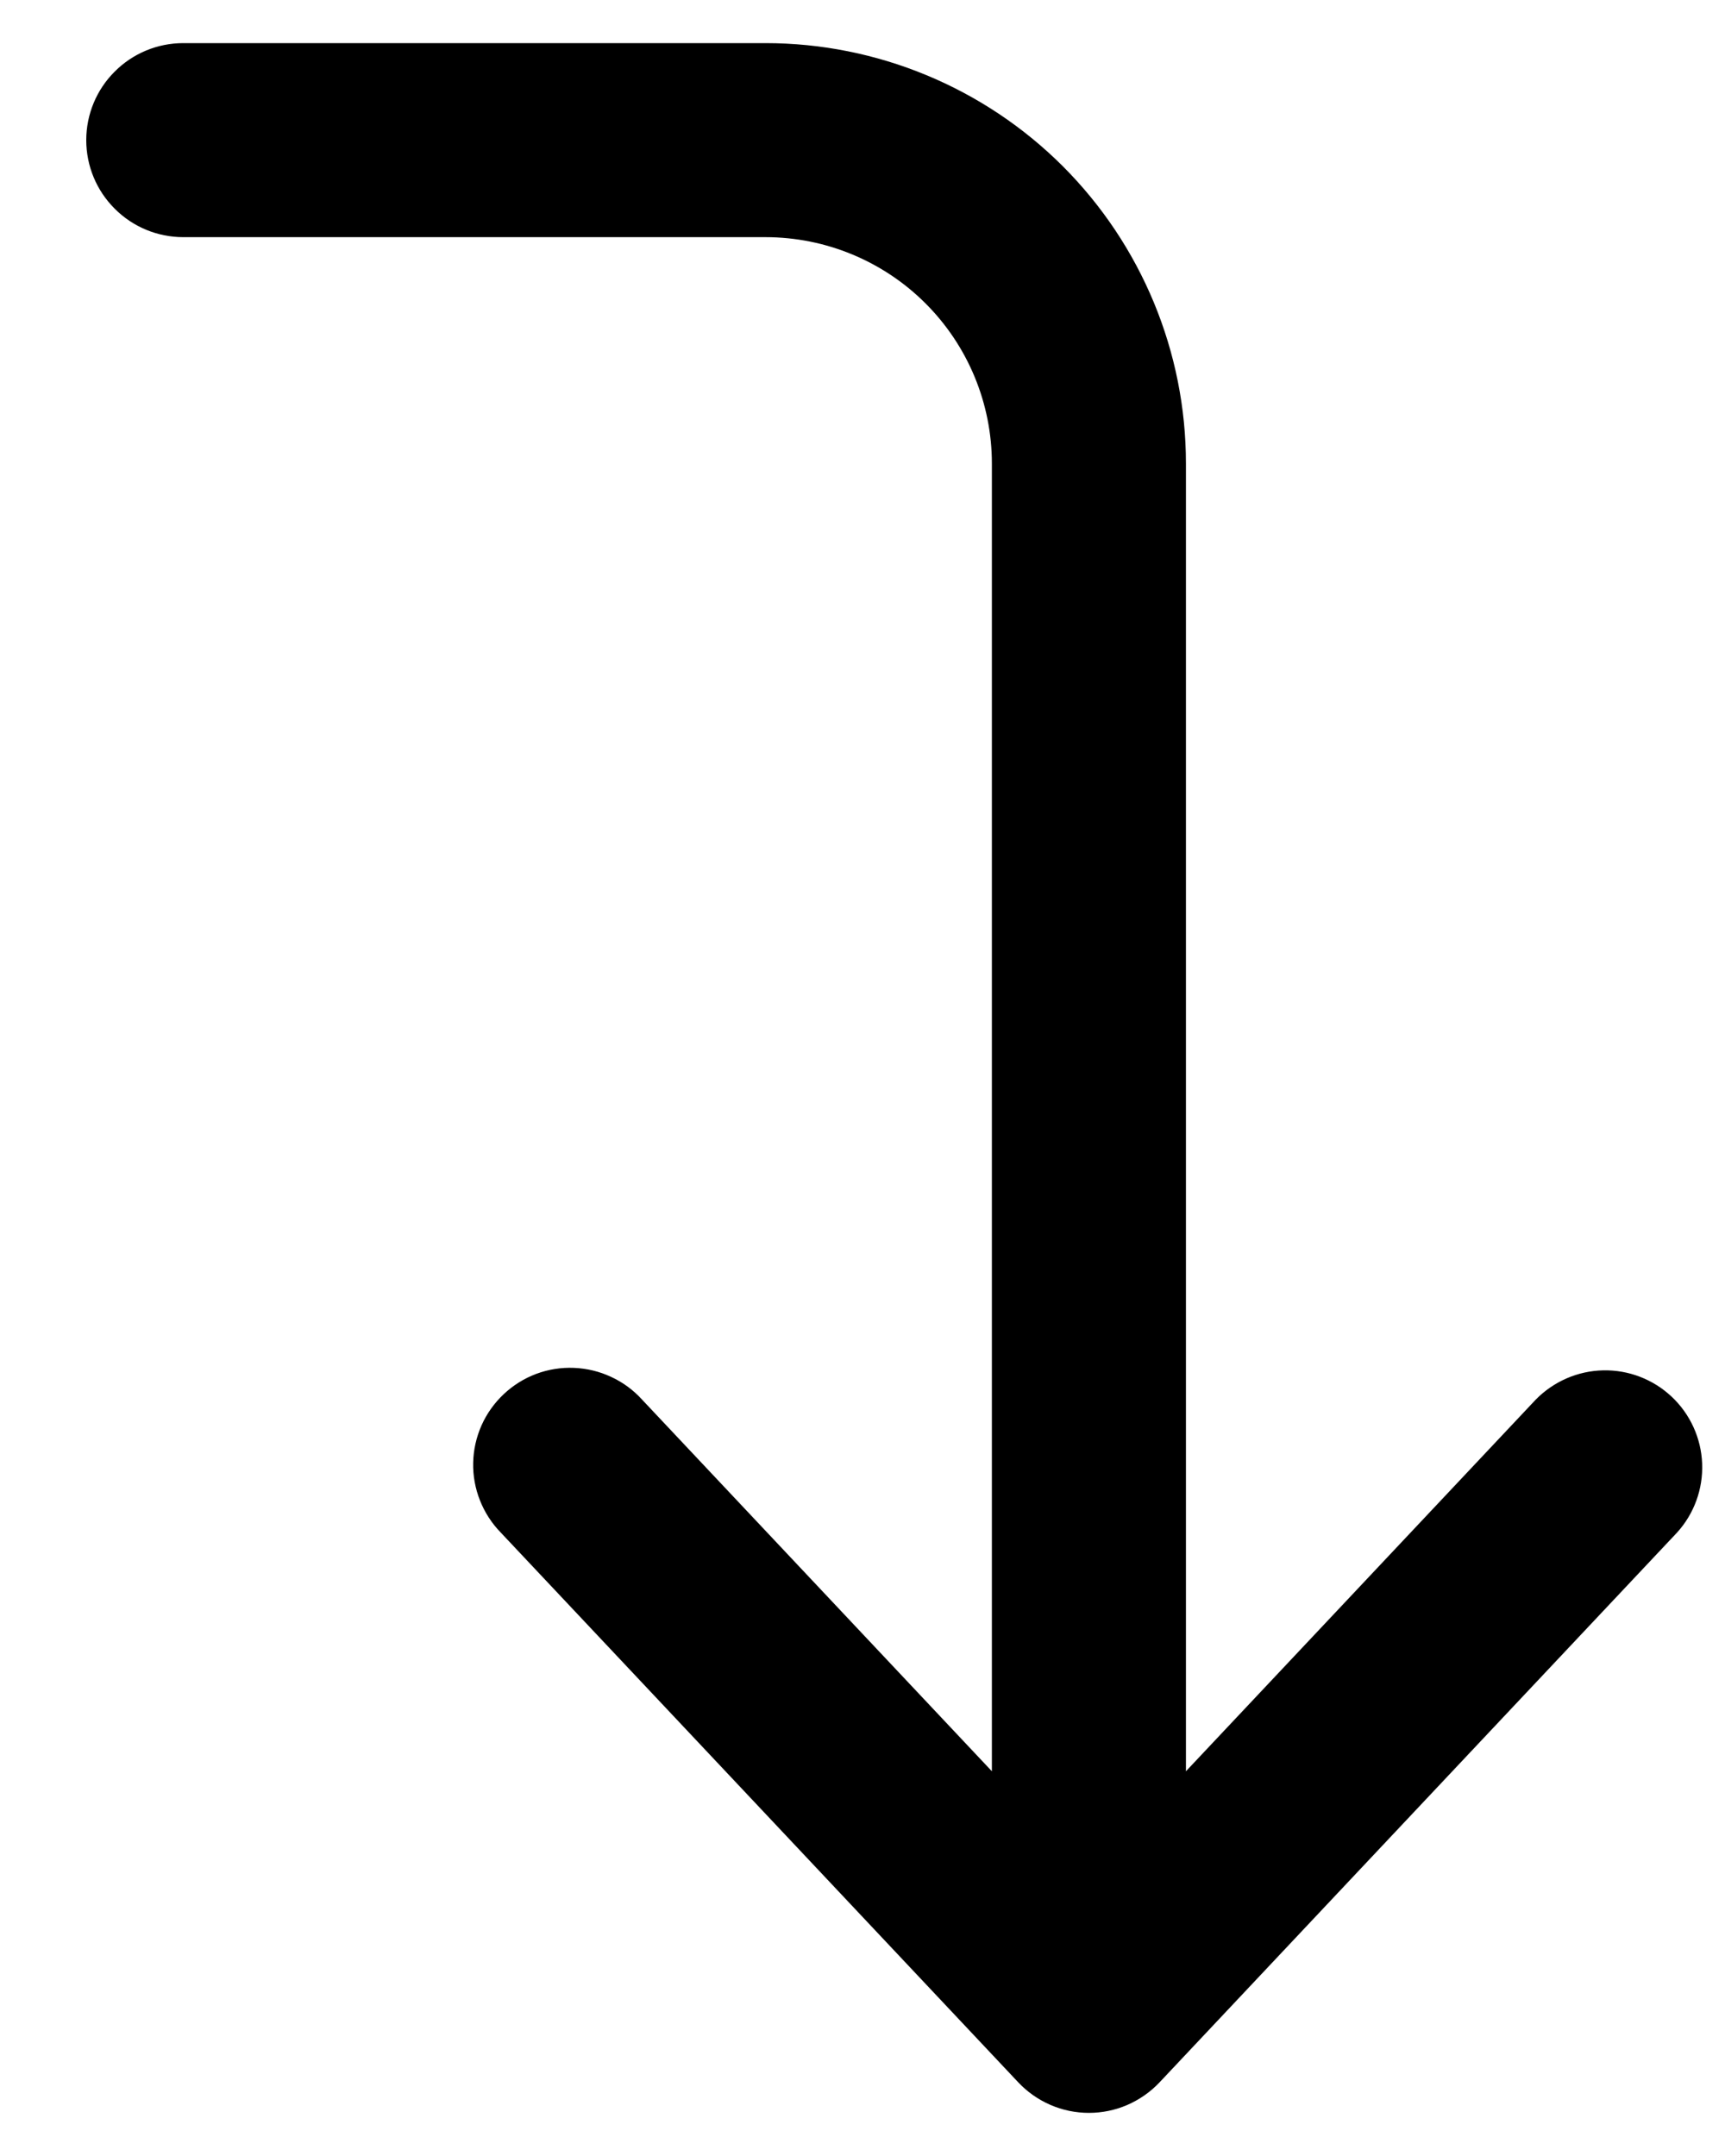 <svg width="16" height="20" viewBox="0 0 16 20" fill="none" xmlns="http://www.w3.org/2000/svg">
<path d="M11 16.431L14.245 12.983C14.41 12.815 14.634 12.717 14.87 12.712C15.106 12.707 15.334 12.795 15.506 12.957C15.677 13.118 15.779 13.341 15.788 13.577C15.797 13.812 15.714 14.042 15.555 14.217L10.755 19.317C10.671 19.406 10.569 19.477 10.457 19.526C10.344 19.575 10.223 19.6 10.1 19.6C9.977 19.6 9.856 19.575 9.743 19.526C9.63 19.477 9.529 19.406 9.445 19.317L4.645 14.217C4.561 14.131 4.496 14.03 4.452 13.919C4.408 13.808 4.386 13.689 4.389 13.569C4.391 13.45 4.418 13.332 4.466 13.223C4.515 13.113 4.585 13.015 4.672 12.933C4.759 12.851 4.861 12.787 4.973 12.745C5.085 12.703 5.205 12.684 5.324 12.689C5.444 12.694 5.561 12.722 5.669 12.773C5.778 12.823 5.875 12.895 5.955 12.983L9.2 16.431L9.2 4.3C9.2 3.743 8.979 3.209 8.585 2.815C8.191 2.421 7.657 2.2 7.1 2.2L1.7 2.2C1.461 2.2 1.232 2.105 1.064 1.936C0.895 1.768 0.8 1.539 0.8 1.3C0.8 1.061 0.895 0.832 1.064 0.664C1.232 0.495 1.461 0.4 1.7 0.4L7.1 0.4C8.134 0.4 9.126 0.811 9.858 1.542C10.589 2.274 11 3.266 11 4.3L11 16.431Z" fill="black"/>
</svg>
